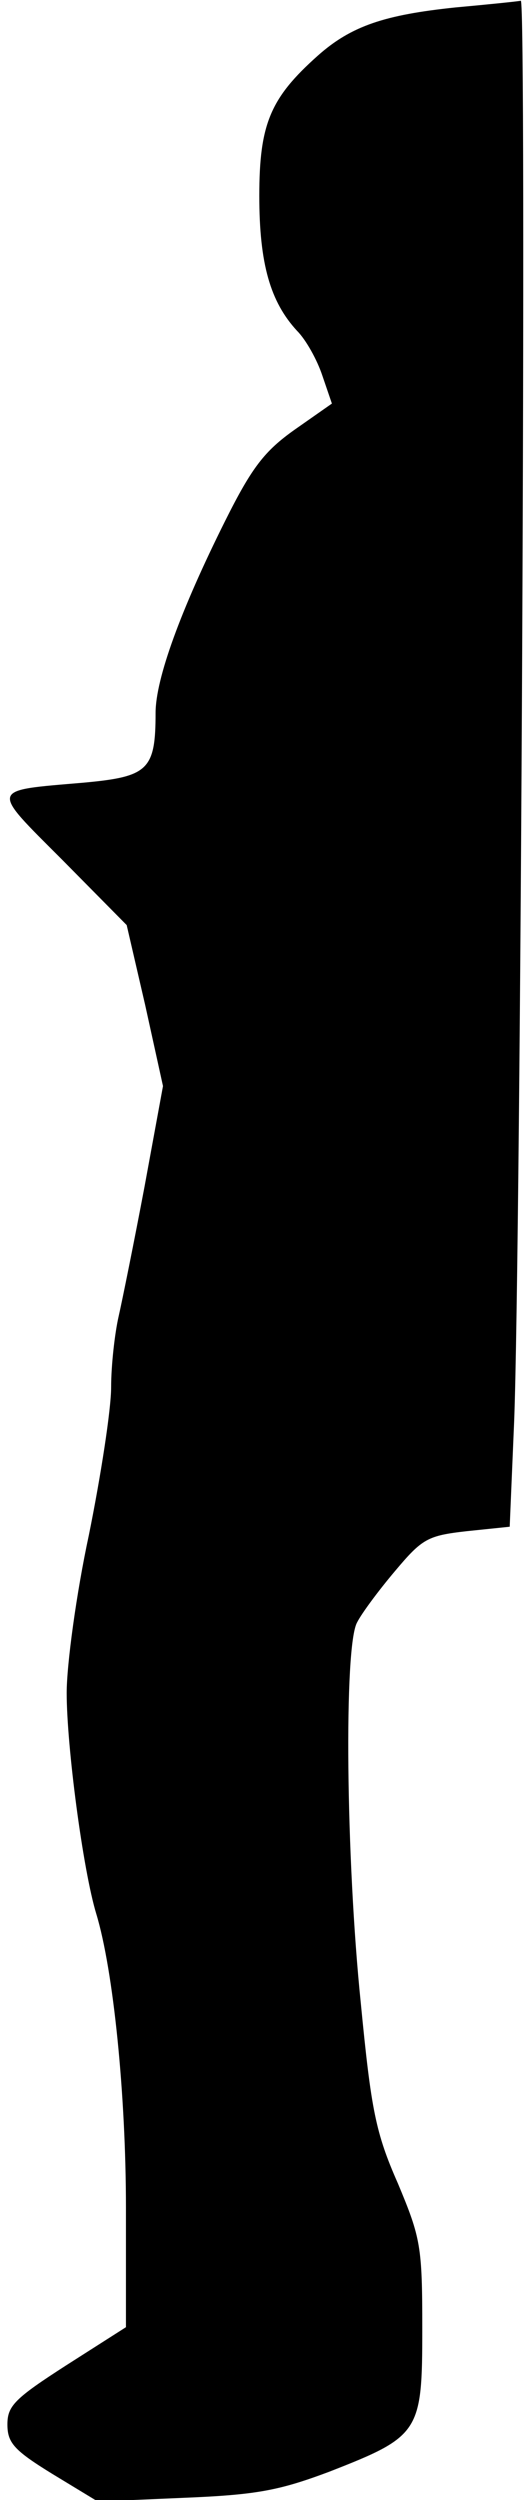 <?xml version="1.0" standalone="no"?>
<!DOCTYPE svg PUBLIC "-//W3C//DTD SVG 20010904//EN"
 "http://www.w3.org/TR/2001/REC-SVG-20010904/DTD/svg10.dtd">
<svg version="1.0" xmlns="http://www.w3.org/2000/svg"
 width="71pt" height="337pt" viewBox="0 0 71 337"
 preserveAspectRatio="xMidYMid meet">
<g transform="translate(0,337) scale(0.1,-0.1)"
fill="#000000" stroke="none">
<path fill="#000000" stroke="none" d="M615 3360 c-96 -10 -141 -25 -186 -65
-64 -57 -79 -92 -79 -189 0 -92 15 -143 51 -182 12 -12 27 -39 34 -60 l13 -38
-50 -35 c-41 -29 -58 -51 -94 -123 -60 -120 -94 -213 -94 -259 0 -77 -10 -86
-97 -94 -128 -11 -127 -6 -29 -104 l87 -88 25 -108 24 -109 -25 -136 c-14 -74
-30 -153 -35 -175 -5 -22 -10 -65 -10 -95 0 -30 -14 -120 -30 -199 -17 -79
-30 -175 -30 -213 0 -72 22 -239 40 -298 23 -76 40 -243 40 -396 l0 -161 -80
-51 c-70 -45 -80 -55 -80 -80 0 -25 9 -35 61 -67 l61 -37 116 5 c99 4 129 10
196 35 123 48 126 53 126 193 0 111 -2 122 -33 196 -30 68 -36 99 -50 243 -20
194 -23 481 -5 513 6 12 29 43 51 69 37 44 44 48 97 54 l58 6 6 142 c9 234 17
1916 9 1915 -5 -1 -44 -5 -88 -9z"/>
</g>
</svg>
